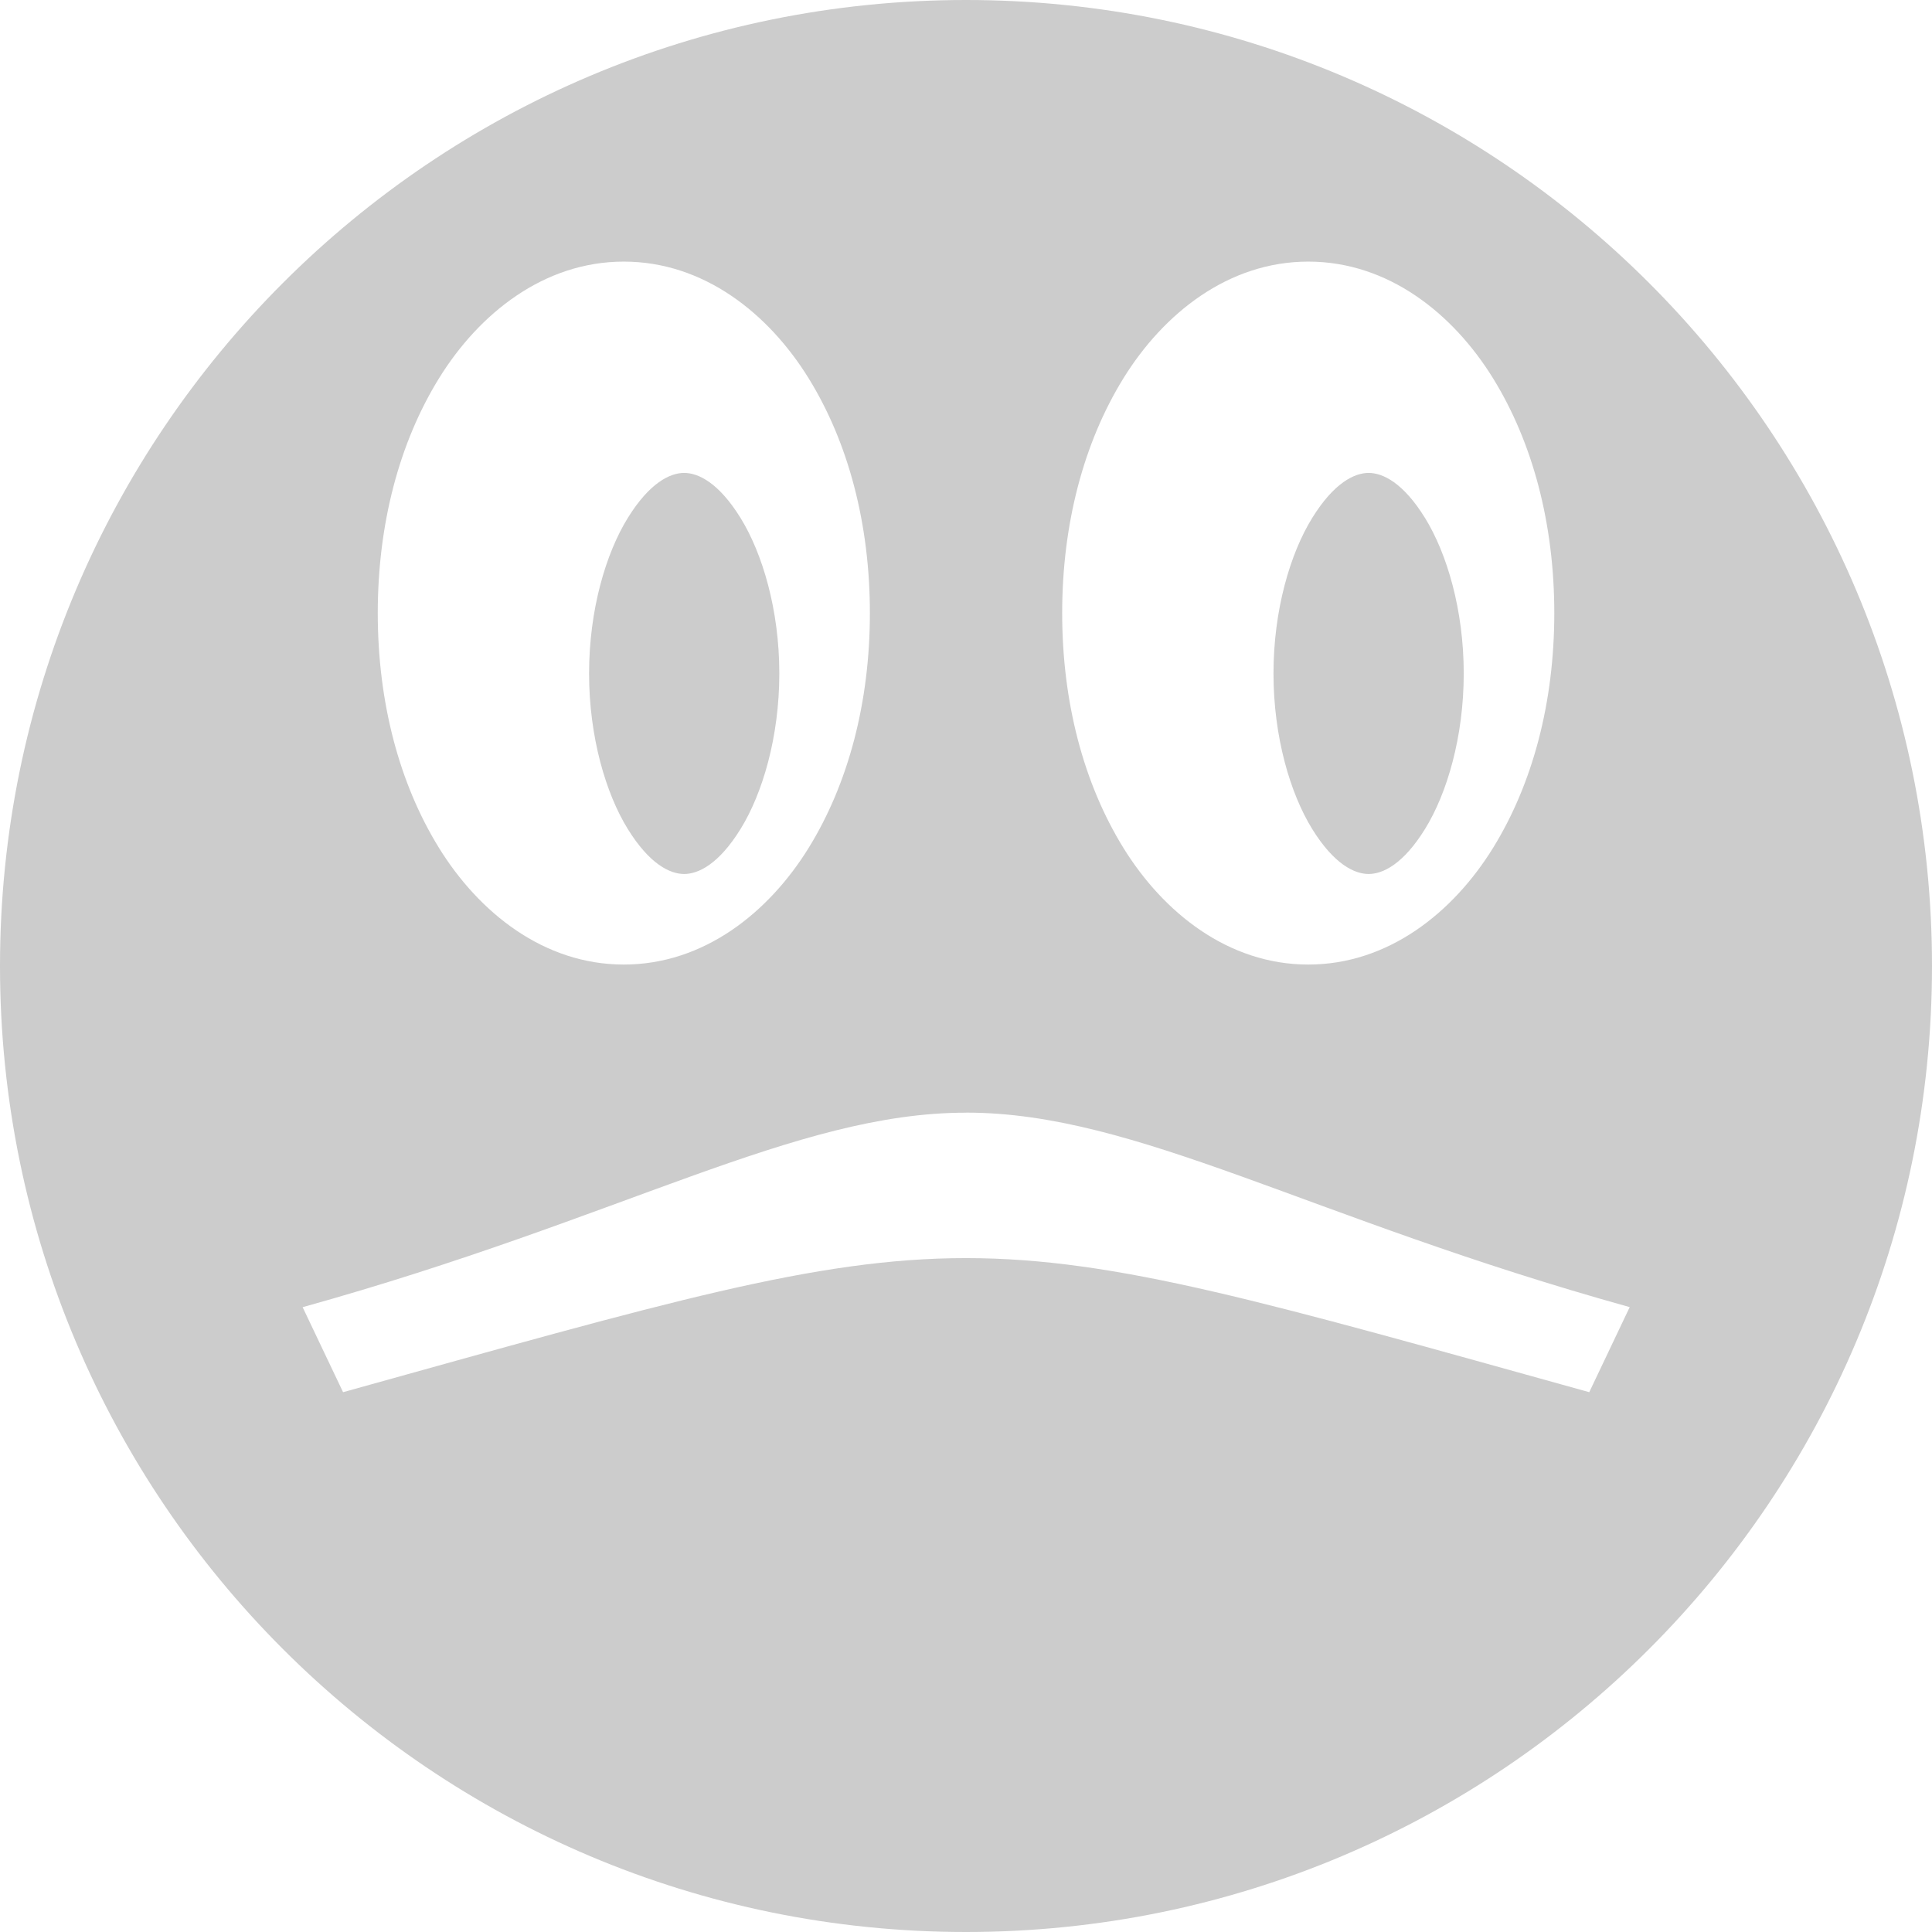 <?xml version="1.0" encoding="UTF-8" standalone="no"?>
<!-- Created with Inkscape (http://www.inkscape.org/) -->

<svg
   xmlns:dc="http://purl.org/dc/elements/1.1/"
   xmlns:cc="http://creativecommons.org/ns#"
   xmlns:rdf="http://www.w3.org/1999/02/22-rdf-syntax-ns#"
   xmlns:svg="http://www.w3.org/2000/svg"
   xmlns="http://www.w3.org/2000/svg"
   xmlns:sodipodi="http://sodipodi.sourceforge.net/DTD/sodipodi-0.dtd"
   xmlns:inkscape="http://www.inkscape.org/namespaces/inkscape"
   width="64"
   height="64"
   viewBox="0 0 64 64"
   id="svg2"
   version="1.1"
   inkscape:version="0.91 r13725"
   sodipodi:docname="sad.svg">
  <defs
     id="defs4" />
  <sodipodi:namedview
     id="base"
     pagecolor="#ffffff"
     bordercolor="#666666"
     borderopacity="1.0"
     inkscape:pageopacity="0.0"
     inkscape:pageshadow="2"
     inkscape:zoom="10.385631"
     inkscape:cx="29.608258"
     inkscape:cy="38.618604"
     inkscape:document-units="px"
     inkscape:current-layer="layer1"
     showgrid="false"
     units="px"
     showguides="true"
     inkscape:guide-bbox="true"
     inkscape:window-width="1855"
     inkscape:window-height="1056"
     inkscape:window-x="65"
     inkscape:window-y="24"
     inkscape:window-maximized="1" />
  <g
     inkscape:label="Vrstva 1"
     inkscape:groupmode="layer"
     id="layer1"
     transform="translate(0,-988.362)">
    <path
       style="opacity:1;fill:#cccccc;fill-opacity:1;stroke:none;stroke-width:10;stroke-linecap:butt;stroke-linejoin:miter;stroke-miterlimit:4;stroke-dasharray:none;stroke-dashoffset:0;stroke-opacity:1"
       d="M 32,0 C 14.327,0 0,14.327 0,32 0,49.673 14.327,64 32,64 49.673,64 64,49.673 64,32 64,14.327 49.673,0 32,0 Z M 20.664,8.666 c 2.654,0 4.801,1.727 6.123,3.865 1.322,2.138 2.029,4.837 2.029,7.779 0,2.942 -0.708,5.641 -2.029,7.779 -1.322,2.138 -3.469,3.863 -6.123,3.863 -2.654,0 -4.799,-1.725 -6.121,-3.863 -1.322,-2.139 -2.029,-4.837 -2.029,-7.779 0,-2.942 0.708,-5.641 2.029,-7.779 1.322,-2.138 3.468,-3.865 6.121,-3.865 z m 22.674,0 c 2.654,0 4.799,1.727 6.121,3.865 1.322,2.138 2.029,4.837 2.029,7.779 0,2.942 -0.708,5.641 -2.029,7.779 -1.322,2.138 -3.468,3.863 -6.121,3.863 -2.654,0 -4.801,-1.725 -6.123,-3.863 -1.322,-2.139 -2.029,-4.837 -2.029,-7.779 0,-2.942 0.708,-5.641 2.029,-7.779 1.322,-2.138 3.469,-3.865 6.123,-3.865 z M 22.664,15.666 c -0.467,0 -1.145,0.323 -1.869,1.494 -0.724,1.171 -1.281,3.043 -1.281,5.15 0,2.107 0.558,3.979 1.281,5.15 0.724,1.171 1.402,1.492 1.869,1.492 0.467,0 1.145,-0.321 1.869,-1.492 0.724,-1.171 1.283,-3.043 1.283,-5.15 0,-2.107 -0.56,-3.979 -1.283,-5.15 -0.724,-1.171 -1.402,-1.494 -1.869,-1.494 z m 22.674,0 c -0.467,0 -1.147,0.323 -1.871,1.494 -0.724,1.171 -1.281,3.043 -1.281,5.15 0,2.107 0.558,3.979 1.281,5.15 0.724,1.171 1.404,1.492 1.871,1.492 0.467,0 1.145,-0.321 1.869,-1.492 0.724,-1.171 1.281,-3.043 1.281,-5.15 0,-2.107 -0.558,-3.979 -1.281,-5.15 -0.724,-1.171 -1.402,-1.494 -1.869,-1.494 z M 32.002,36.857 c 5.662,0 11.326,3.482 21.984,6.443 l -1.34,2.818 c -21.316,-5.921 -19.976,-5.923 -41.281,0 l -1.34,-2.816 c 10.652,-2.962 16.314,-6.443 21.977,-6.443 z"
       id="path4136"
       transform="translate(0,988.362)"
       inkscape:connector-curvature="0"
       sodipodi:nodetypes="sssssssscscsssssscscsssssssssssssssssssssccccccc" />
    <g
       id="g4148"
       transform="translate(-0.034,0)" />
  </g>
</svg>
